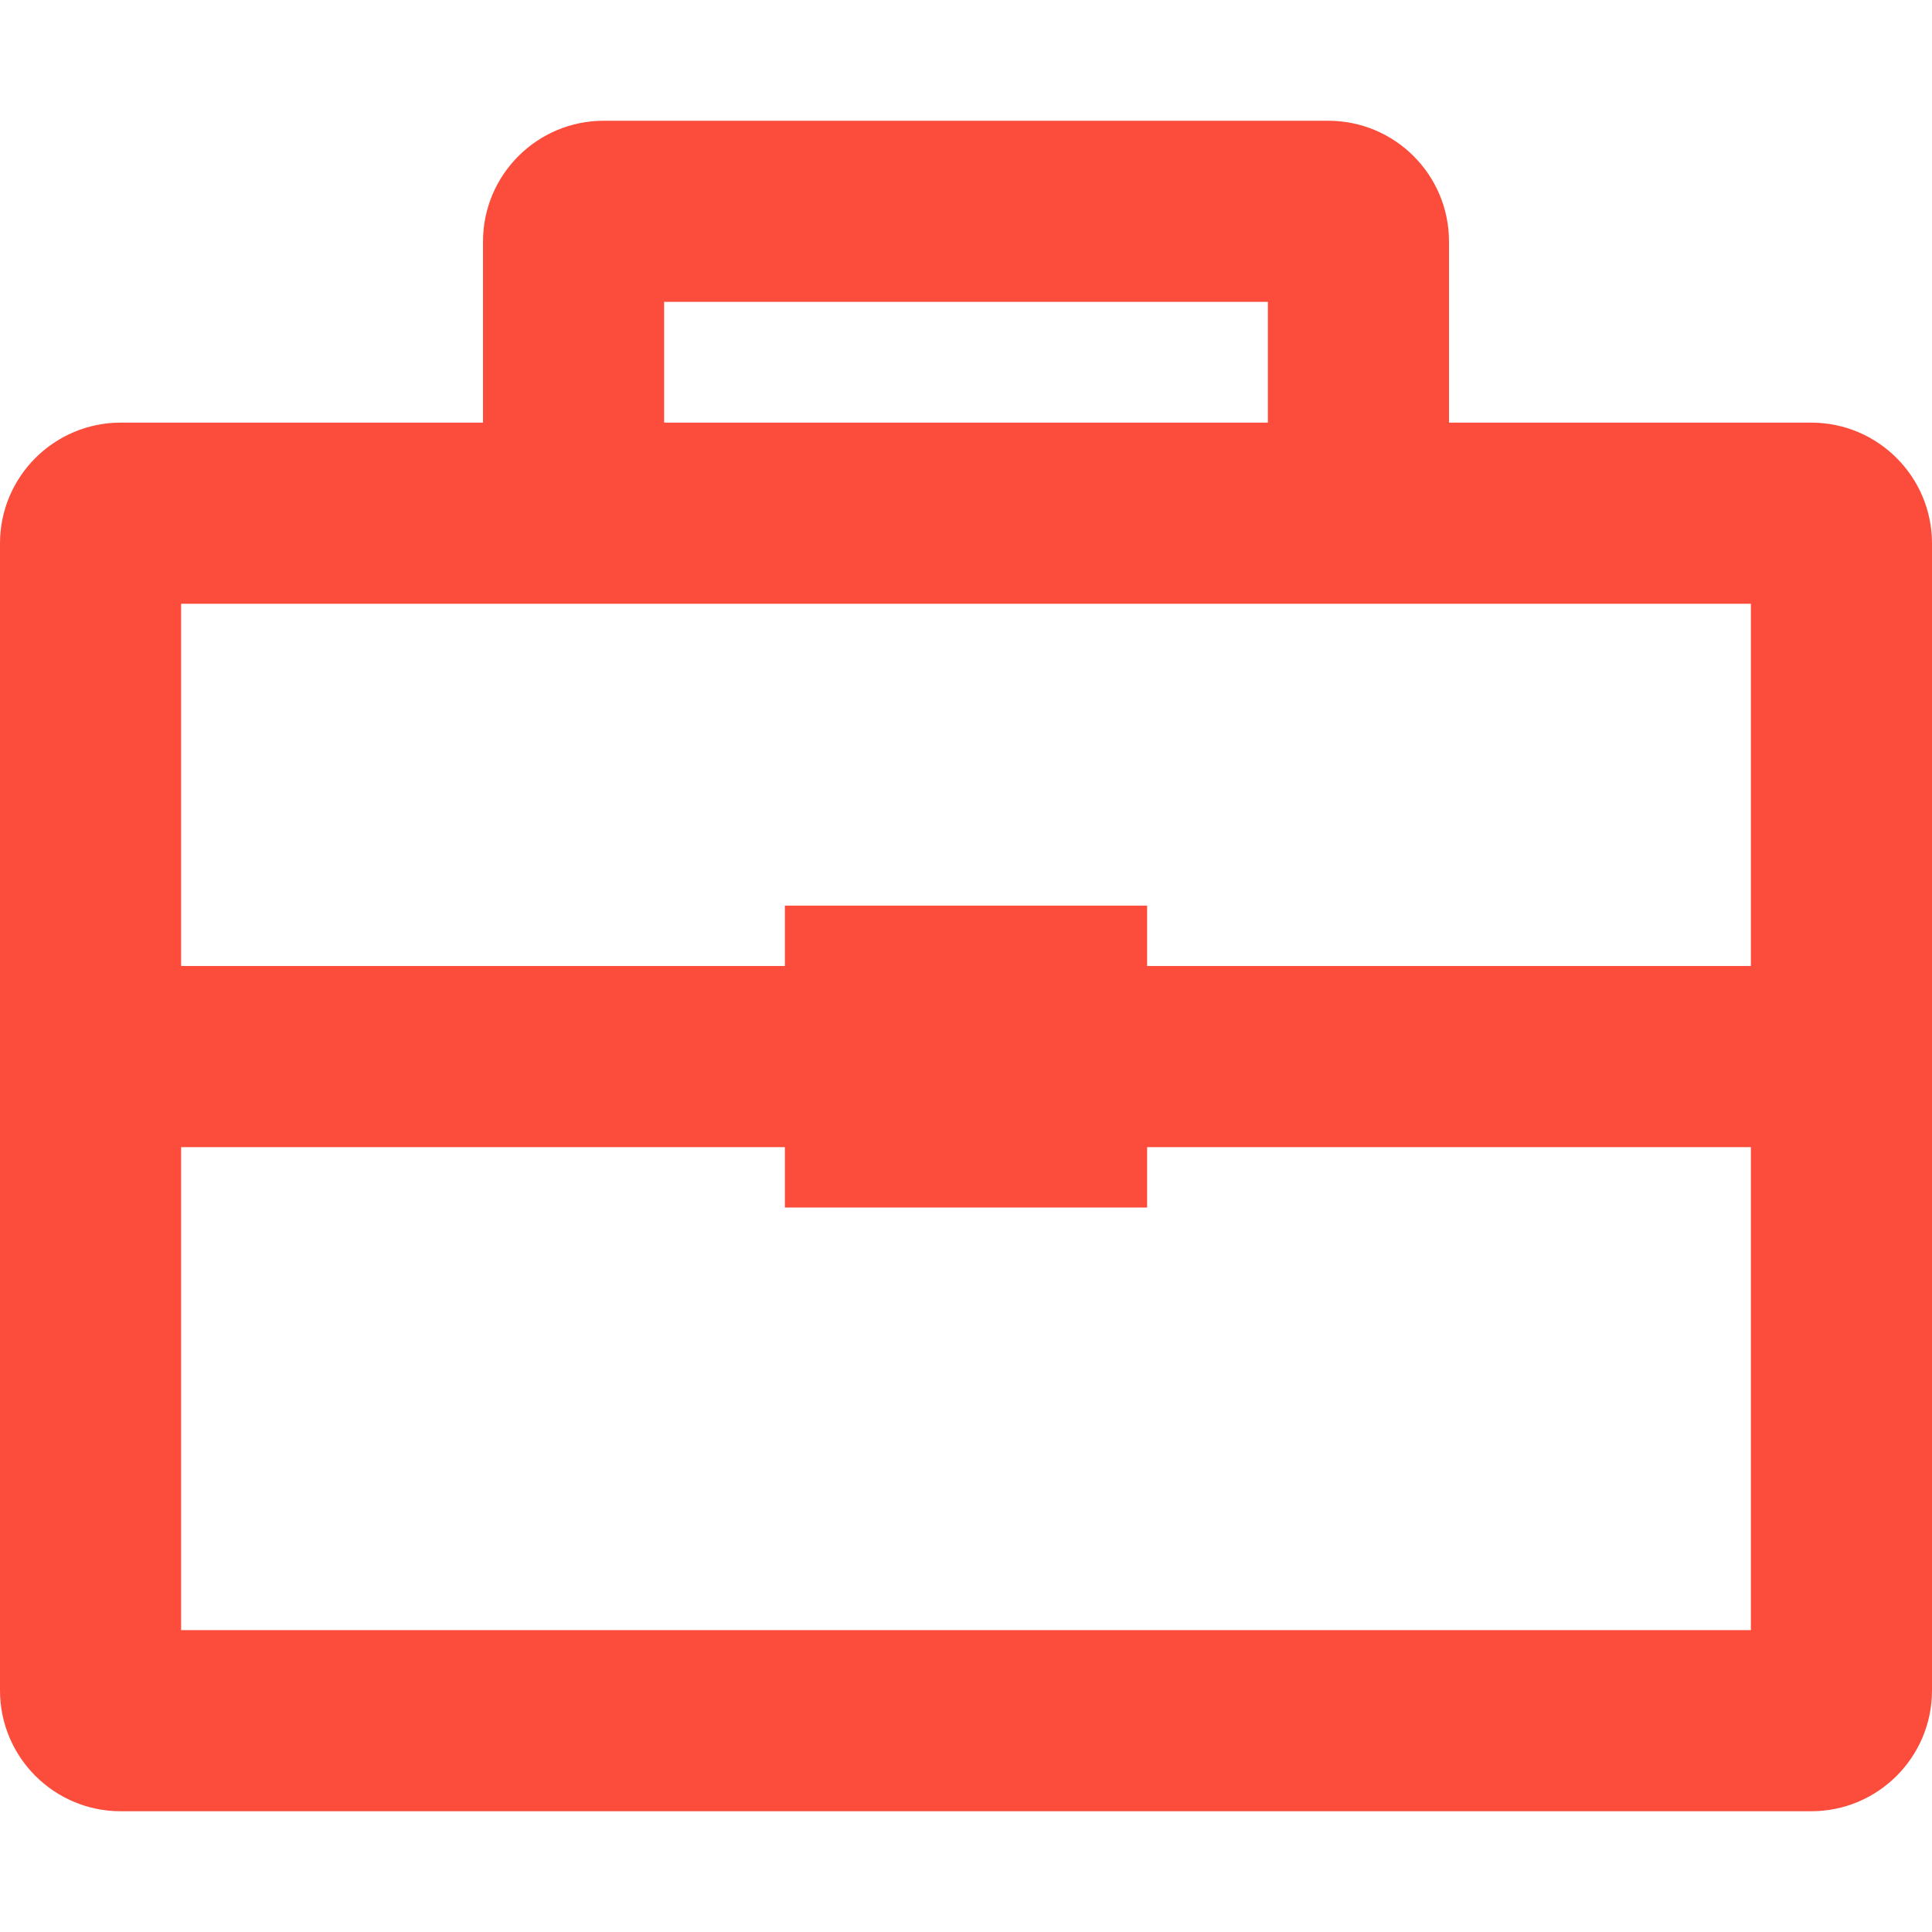<?xml version="1.0" encoding="utf-8"?>
<!-- Generator: Adobe Illustrator 16.0.0, SVG Export Plug-In . SVG Version: 6.00 Build 0)  -->
<!DOCTYPE svg PUBLIC "-//W3C//DTD SVG 1.1//EN" "http://www.w3.org/Graphics/SVG/1.1/DTD/svg11.dtd">
<svg version="1.1" id="Layer_1" xmlns="http://www.w3.org/2000/svg" xmlns:xlink="http://www.w3.org/1999/xlink" x="0px" y="0px"
	 width="32px" height="32px" viewBox="0 0 32 32" enable-background="new 0 0 32 32" xml:space="preserve">
<path fill="#FC4D3C" d="M24,7V4c0-1.104-0.896-2-2-2H10C8.896,2,8,2.896,8,4v3H2C0.896,7,0,7.896,0,9v19c0,1.104,0.896,2,2,2h28
	c1.104,0,2-0.896,2-2V9c0-1.104-0.896-2-2-2H24z M11,5h10v2H11V5z M29,10v6H19v-1h-6v1H3v-6H29z M3,27v-8h10v1h6v-1h10v8H3z"/>
</svg>
